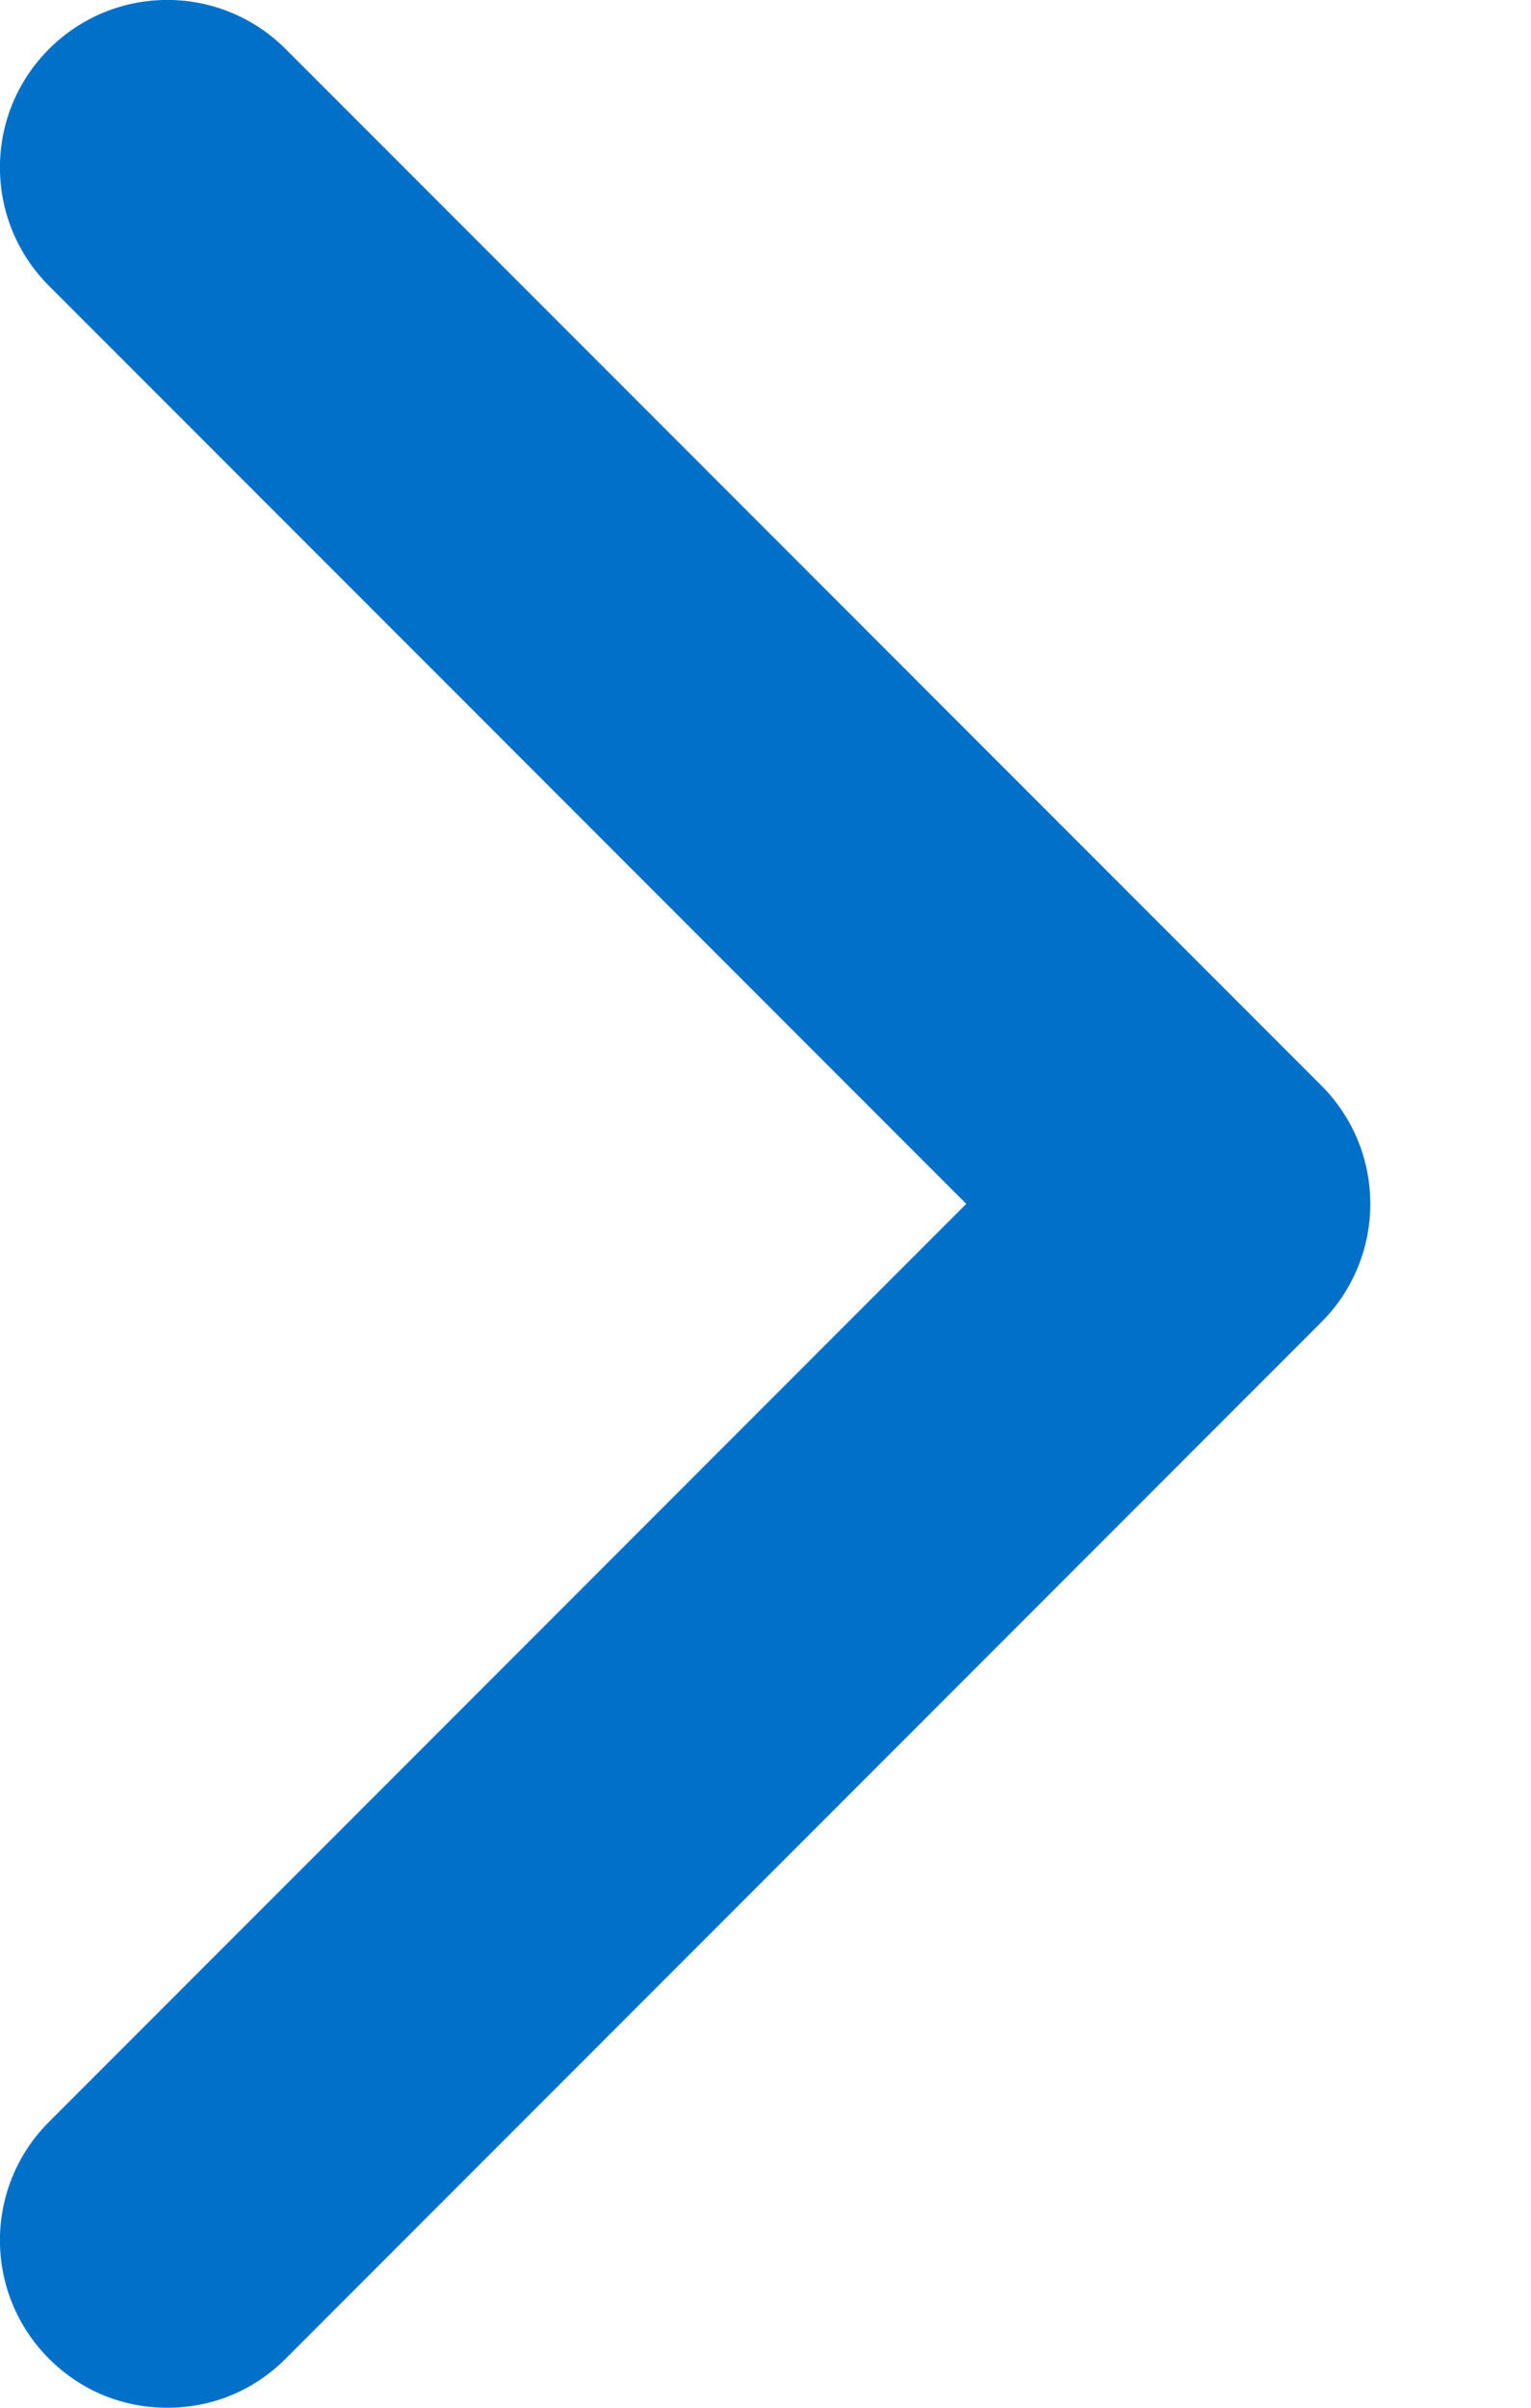 <svg width="7" height="11" viewBox="0 0 7 11" fill="none" xmlns="http://www.w3.org/2000/svg">
<path fill-rule="evenodd" clip-rule="evenodd" d="M1.306 0.224C1.007 -0.075 0.523 -0.075 0.224 0.224C-0.075 0.523 -0.075 1.007 0.224 1.306L4.418 5.5L0.224 9.694C-0.075 9.993 -0.075 10.477 0.224 10.776C0.372 10.924 0.563 11 0.765 11C0.967 11 1.158 10.924 1.306 10.776L6.041 6.041C6.34 5.742 6.34 5.258 6.041 4.959L1.306 0.224Z" fill="#0070C9"/>
</svg>
